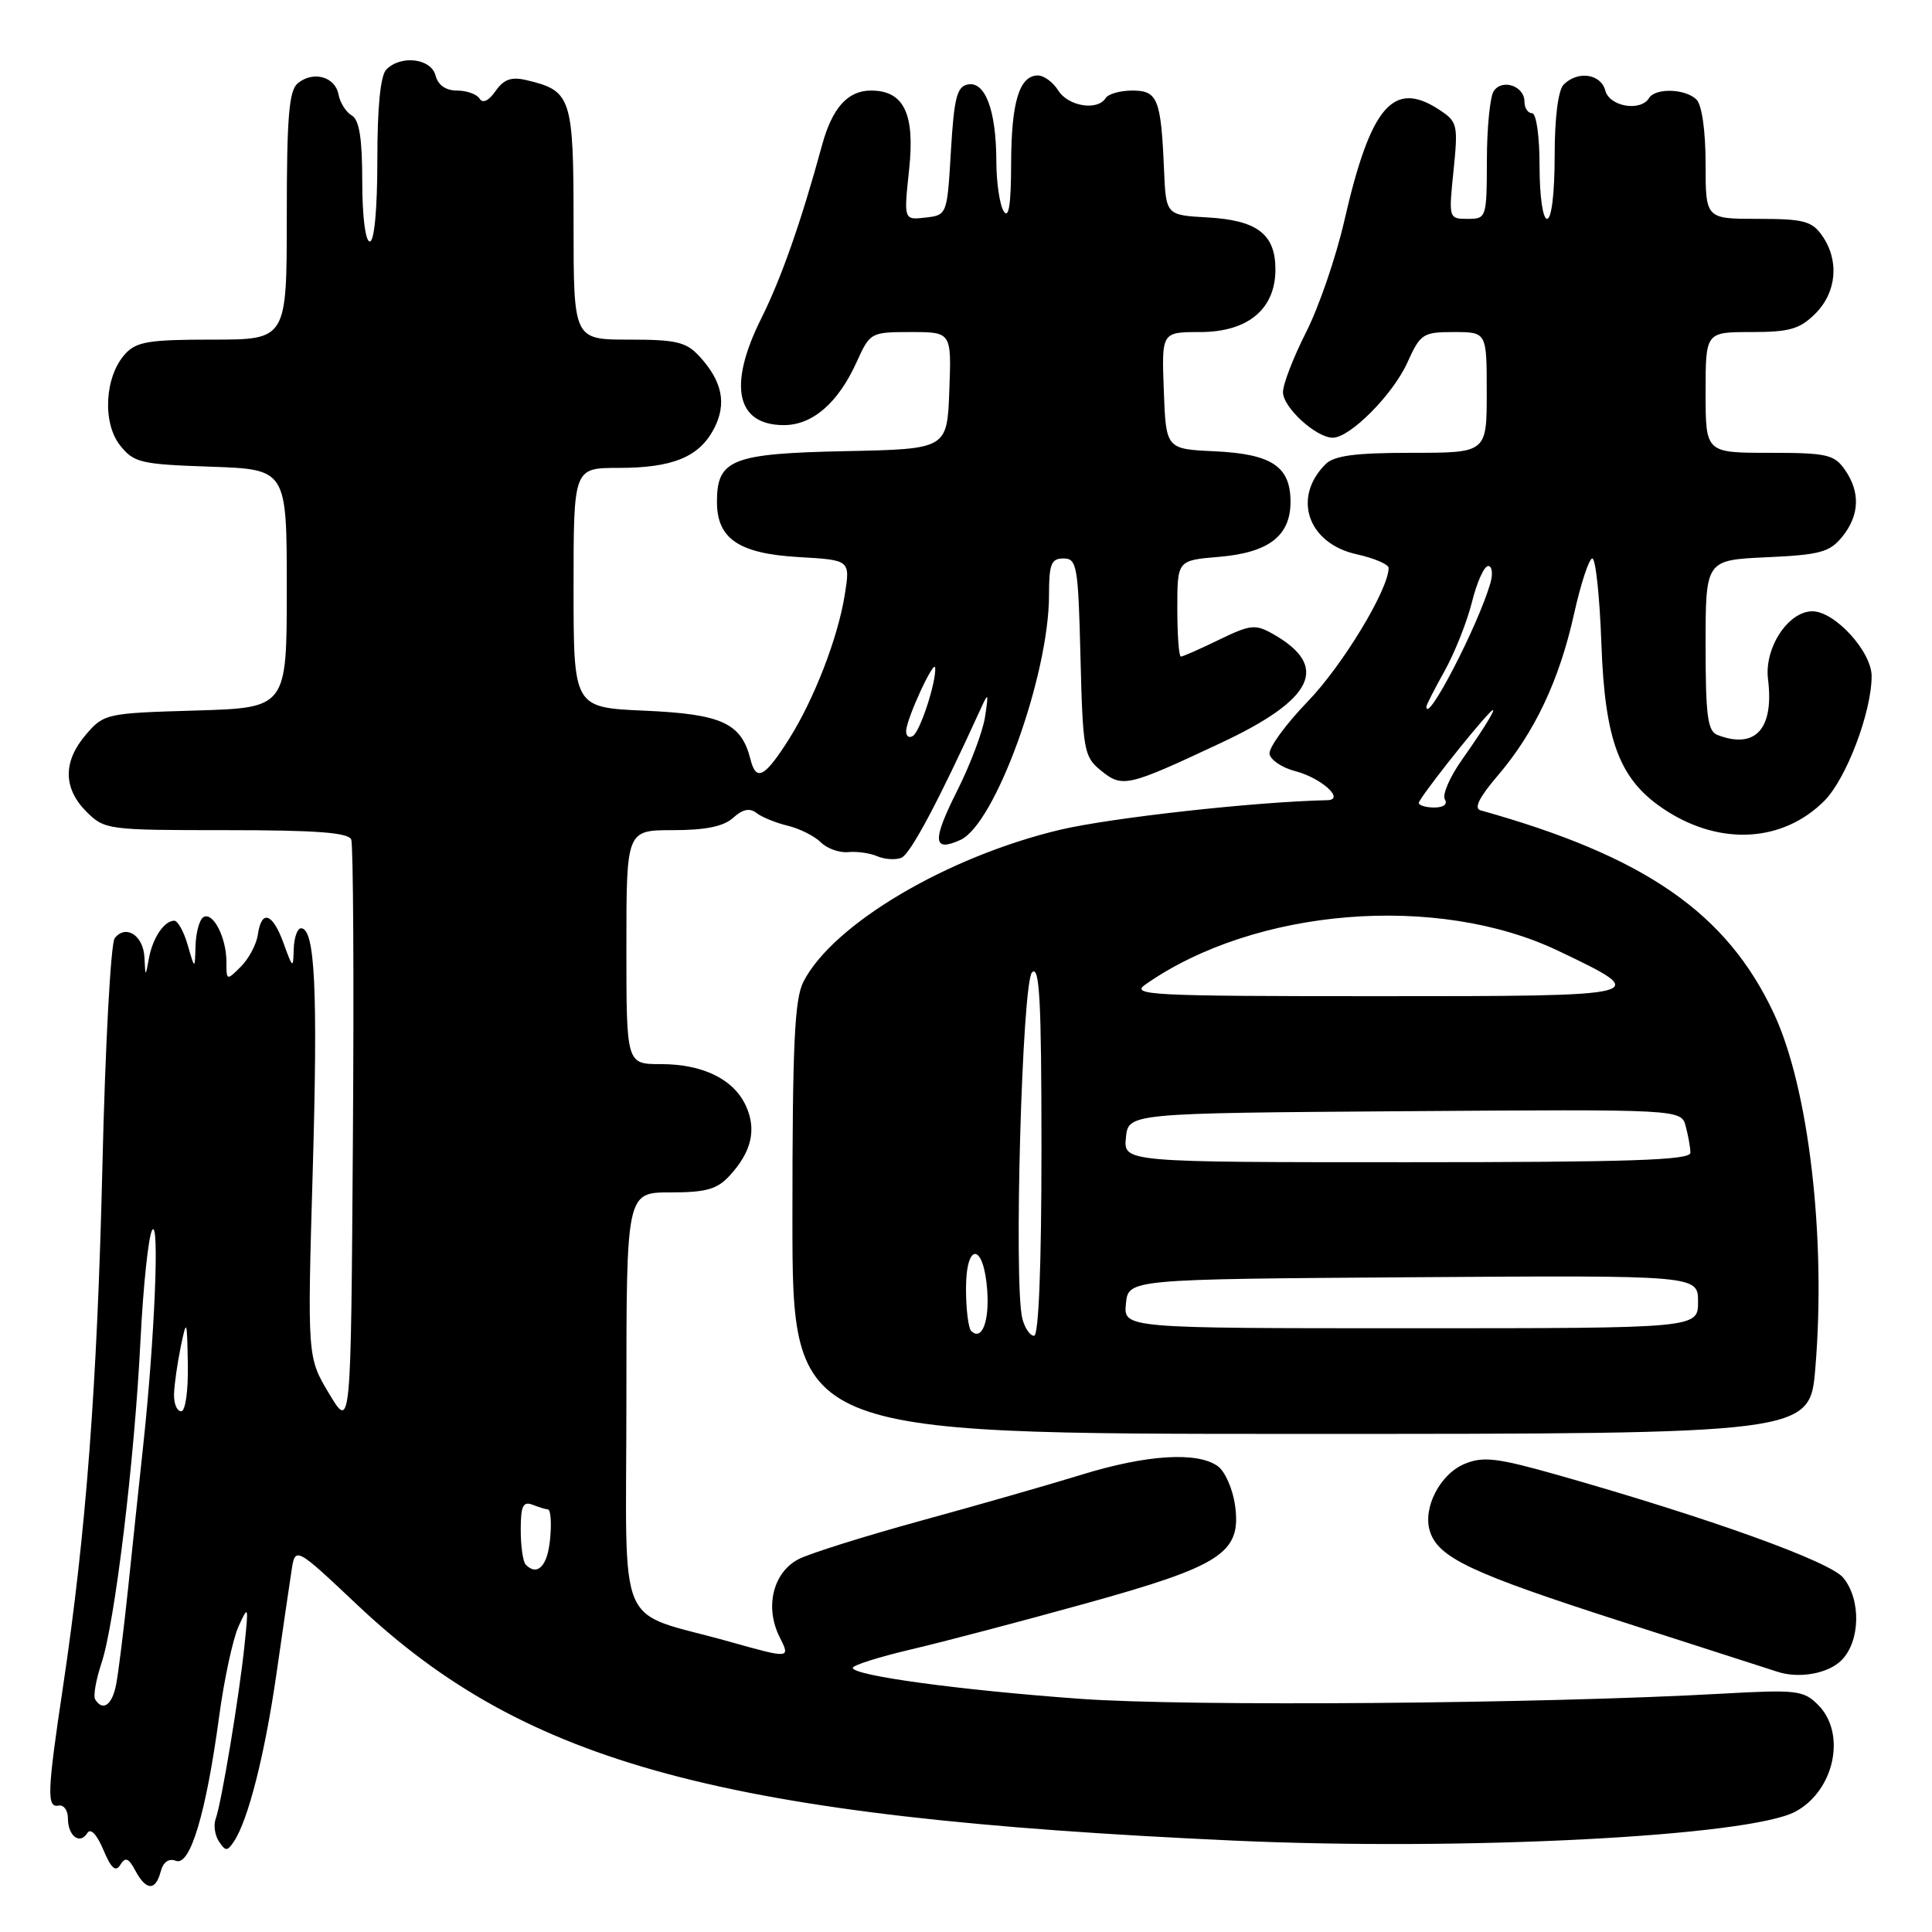 <?xml version="1.0" encoding="UTF-8" standalone="no"?>
<!DOCTYPE svg PUBLIC "-//W3C//DTD SVG 1.1//EN" "http://www.w3.org/Graphics/SVG/1.1/DTD/svg11.dtd" >
<svg xmlns="http://www.w3.org/2000/svg" xmlns:xlink="http://www.w3.org/1999/xlink" version="1.1" viewBox="0 0 256 256">
 <g >
 <path fill="currentColor"
d=" M 21.29 248.00 C 21.63 246.72 22.36 246.20 23.32 246.57 C 25.20 247.29 27.30 240.28 29.03 227.50 C 29.69 222.55 30.86 217.15 31.61 215.50 C 32.91 212.64 32.95 212.75 32.40 218.00 C 31.71 224.69 29.34 238.94 28.58 241.00 C 28.27 241.82 28.47 243.18 29.01 244.00 C 29.89 245.33 30.11 245.33 31.00 244.00 C 32.87 241.21 35.07 232.55 36.60 222.00 C 37.43 216.22 38.34 210.01 38.62 208.19 C 39.11 204.89 39.11 204.89 47.38 212.69 C 69.75 233.80 95.88 240.82 163.50 243.89 C 194.01 245.28 231.78 243.33 237.90 240.05 C 243.07 237.28 244.69 229.69 240.91 225.91 C 238.97 223.97 238.07 223.87 228.16 224.42 C 204.41 225.76 157.24 226.14 143.09 225.10 C 127.08 223.94 113.00 222.02 113.00 221.00 C 113.00 220.65 116.49 219.55 120.75 218.55 C 125.01 217.55 135.39 214.82 143.81 212.48 C 161.87 207.48 164.49 205.77 163.66 199.54 C 163.37 197.35 162.34 194.99 161.38 194.29 C 158.69 192.32 151.93 192.74 143.30 195.41 C 139.01 196.73 129.43 199.48 122.00 201.51 C 114.58 203.55 107.30 205.83 105.83 206.59 C 102.44 208.34 101.31 212.92 103.29 216.89 C 104.75 219.80 104.75 219.80 96.62 217.52 C 81.35 213.23 83.00 217.10 83.00 185.52 C 83.00 158.00 83.00 158.00 88.83 158.00 C 93.59 158.00 95.03 157.59 96.71 155.75 C 99.59 152.60 100.27 149.68 98.84 146.54 C 97.22 143.00 93.15 141.00 87.55 141.00 C 83.00 141.00 83.00 141.00 83.00 125.50 C 83.00 110.00 83.00 110.00 89.17 110.00 C 93.48 110.00 95.89 109.51 97.15 108.36 C 98.41 107.22 99.35 107.03 100.23 107.72 C 100.93 108.27 102.79 109.03 104.37 109.41 C 105.95 109.79 107.92 110.78 108.75 111.60 C 109.58 112.43 111.21 113.02 112.38 112.91 C 113.54 112.79 115.29 113.04 116.25 113.46 C 117.21 113.87 118.64 113.97 119.42 113.67 C 120.61 113.21 124.32 106.26 129.91 94.00 C 130.97 91.67 131.01 91.74 130.52 95.00 C 130.23 96.92 128.57 101.32 126.84 104.76 C 123.49 111.42 123.59 112.96 127.27 111.29 C 131.88 109.18 139.00 89.50 139.00 78.84 C 139.00 74.73 139.29 74.00 140.92 74.00 C 142.70 74.00 142.87 74.96 143.17 87.09 C 143.48 99.49 143.63 100.28 145.89 102.11 C 148.73 104.41 149.37 104.26 161.74 98.46 C 174.13 92.66 176.23 88.30 168.70 84.02 C 166.34 82.68 165.70 82.75 161.53 84.77 C 159.01 86.00 156.73 87.00 156.47 87.00 C 156.21 87.00 156.00 84.13 156.00 80.62 C 156.00 74.25 156.00 74.25 161.48 73.79 C 168.10 73.24 171.00 71.02 171.00 66.50 C 171.00 61.81 168.53 60.16 160.98 59.80 C 154.50 59.50 154.50 59.50 154.21 51.75 C 153.92 44.00 153.92 44.00 159.00 44.00 C 165.35 44.00 169.00 40.97 169.00 35.70 C 169.00 31.03 166.59 29.18 159.99 28.81 C 154.50 28.50 154.50 28.50 154.24 22.50 C 153.84 13.10 153.40 12.00 150.04 12.00 C 148.43 12.00 146.84 12.45 146.50 13.00 C 145.44 14.72 141.54 14.09 140.23 12.00 C 139.55 10.90 138.33 10.00 137.53 10.00 C 135.07 10.00 134.00 13.52 133.98 21.68 C 133.97 27.10 133.67 29.04 133.00 28.00 C 132.47 27.18 132.02 24.17 132.02 21.32 C 132.00 14.64 130.55 10.75 128.25 11.19 C 126.80 11.46 126.42 12.96 126.00 20.01 C 125.50 28.48 125.49 28.50 122.63 28.83 C 119.75 29.16 119.75 29.16 120.46 22.50 C 121.26 15.08 119.78 12.00 115.42 12.00 C 112.32 12.00 110.27 14.29 108.91 19.29 C 106.16 29.38 103.52 36.89 100.86 42.22 C 96.43 51.09 97.55 56.33 103.87 56.33 C 107.67 56.33 111.07 53.38 113.52 47.95 C 115.28 44.06 115.39 44.00 120.69 44.00 C 126.08 44.00 126.08 44.00 125.79 51.75 C 125.50 59.50 125.50 59.50 112.05 59.78 C 96.96 60.09 95.00 60.87 95.00 66.50 C 95.00 71.41 97.92 73.37 105.91 73.82 C 112.67 74.21 112.67 74.21 111.93 78.85 C 111.02 84.53 107.88 92.64 104.56 97.91 C 101.33 103.02 100.19 103.62 99.44 100.61 C 98.23 95.81 95.65 94.62 85.44 94.17 C 76.00 93.76 76.00 93.76 76.00 77.88 C 76.00 62.00 76.00 62.00 81.95 62.00 C 89.16 62.00 92.67 60.55 94.63 56.76 C 96.31 53.49 95.72 50.54 92.71 47.25 C 90.93 45.31 89.65 45.00 83.33 45.00 C 76.00 45.00 76.00 45.00 76.00 29.65 C 76.00 12.90 75.72 12.03 69.81 10.63 C 67.76 10.14 66.77 10.49 65.66 12.07 C 64.75 13.37 63.96 13.74 63.55 13.07 C 63.18 12.48 61.84 12.00 60.56 12.00 C 59.07 12.00 58.04 11.28 57.71 10.00 C 57.12 7.74 53.15 7.25 51.20 9.20 C 50.41 9.99 50.00 14.13 50.00 21.20 C 50.00 27.73 49.60 32.00 49.00 32.00 C 48.42 32.00 48.00 28.68 48.00 24.05 C 48.00 18.32 47.61 15.88 46.61 15.30 C 45.85 14.86 45.06 13.61 44.85 12.51 C 44.41 10.15 41.49 9.35 39.45 11.04 C 38.29 12.00 38.00 15.53 38.00 28.62 C 38.00 45.00 38.00 45.00 28.15 45.00 C 19.71 45.00 18.06 45.27 16.57 46.92 C 13.87 49.90 13.54 56.01 15.90 59.00 C 17.74 61.32 18.61 61.52 27.94 61.84 C 38.00 62.19 38.00 62.19 38.00 77.99 C 38.00 93.79 38.00 93.79 25.91 94.15 C 14.10 94.49 13.77 94.57 11.41 97.31 C 8.33 100.89 8.35 104.44 11.45 107.55 C 13.86 109.95 14.25 110.00 29.99 110.00 C 41.94 110.00 46.19 110.32 46.54 111.25 C 46.81 111.94 46.91 129.83 46.76 151.00 C 46.50 189.50 46.50 189.50 43.61 184.67 C 40.72 179.85 40.72 179.85 41.44 155.10 C 42.13 131.13 41.74 123.00 39.89 123.00 C 39.40 123.00 38.97 124.24 38.92 125.75 C 38.85 128.39 38.80 128.36 37.58 125.00 C 36.13 120.97 34.65 120.46 34.17 123.83 C 33.99 125.11 32.98 127.02 31.92 128.08 C 30.03 129.97 30.00 129.96 30.00 127.43 C 30.00 124.22 28.21 120.75 26.95 121.53 C 26.43 121.85 25.96 123.55 25.91 125.31 C 25.82 128.50 25.82 128.50 24.88 125.25 C 24.37 123.46 23.56 122.00 23.09 122.00 C 21.76 122.00 20.23 124.27 19.73 127.00 C 19.27 129.50 19.27 129.50 19.14 126.86 C 18.99 123.94 16.68 122.45 15.20 124.31 C 14.68 124.96 13.94 138.55 13.57 154.50 C 12.88 183.61 11.41 203.04 8.35 223.50 C 6.26 237.42 6.18 239.56 7.75 239.25 C 8.44 239.11 9.00 239.87 9.00 240.94 C 9.00 243.28 10.58 244.48 11.57 242.89 C 12.00 242.19 12.83 243.06 13.69 245.10 C 14.73 247.58 15.32 248.10 15.94 247.10 C 16.61 246.02 17.03 246.18 17.93 247.86 C 19.36 250.54 20.61 250.59 21.29 248.00 Z  M 244.00 220.00 C 246.50 217.50 246.63 211.99 244.25 209.07 C 242.50 206.90 226.50 201.15 206.39 195.44 C 198.37 193.17 196.54 192.95 194.07 193.97 C 190.81 195.32 188.49 199.82 189.47 202.90 C 190.58 206.41 194.89 208.44 215.00 214.91 C 225.72 218.36 234.95 221.33 235.50 221.51 C 238.37 222.46 242.23 221.77 244.00 220.00 Z  M 240.54 181.30 C 241.99 163.99 239.67 144.17 235.05 134.30 C 228.81 120.96 217.97 113.46 196.17 107.37 C 195.27 107.12 196.01 105.64 198.42 102.82 C 203.33 97.09 206.61 90.16 208.56 81.39 C 209.46 77.33 210.56 74.00 210.99 74.00 C 211.43 74.00 211.97 79.06 212.19 85.25 C 212.66 98.36 214.62 103.44 220.77 107.41 C 228.02 112.09 236.26 111.59 241.72 106.13 C 244.64 103.21 248.00 94.36 248.00 89.59 C 248.00 86.34 243.12 81.00 240.15 81.00 C 236.94 81.00 233.76 85.86 234.27 89.99 C 235.09 96.58 232.61 99.32 227.58 97.39 C 226.27 96.89 226.00 94.87 226.00 85.50 C 226.00 74.21 226.00 74.21 234.10 73.84 C 241.15 73.52 242.44 73.17 244.10 71.13 C 246.41 68.28 246.53 65.20 244.44 62.22 C 243.04 60.22 242.03 60.00 234.44 60.00 C 226.00 60.00 226.00 60.00 226.00 52.00 C 226.00 44.00 226.00 44.00 232.05 44.00 C 237.13 44.00 238.48 43.61 240.55 41.55 C 243.38 38.71 243.74 34.51 241.44 31.22 C 240.09 29.29 238.98 29.00 232.94 29.00 C 226.00 29.00 226.00 29.00 226.00 21.70 C 226.00 17.36 225.51 13.91 224.80 13.20 C 223.34 11.74 219.35 11.62 218.50 13.00 C 217.37 14.83 213.26 14.12 212.71 12.00 C 212.13 9.78 209.07 9.33 207.20 11.20 C 206.46 11.94 206.00 15.58 206.00 20.70 C 206.00 25.57 205.59 29.00 205.00 29.00 C 204.43 29.00 204.00 26.00 204.00 22.00 C 204.00 18.00 203.57 15.00 203.00 15.00 C 202.45 15.00 202.00 14.31 202.00 13.47 C 202.00 11.38 199.01 10.38 197.91 12.10 C 197.43 12.87 197.02 16.99 197.02 21.25 C 197.00 28.87 196.96 29.00 194.47 29.00 C 191.96 29.00 191.95 28.95 192.60 22.61 C 193.22 16.51 193.13 16.13 190.69 14.53 C 184.61 10.55 181.61 14.06 178.13 29.25 C 177.03 34.06 174.75 40.71 173.06 44.03 C 171.38 47.35 170.00 50.91 170.00 51.96 C 170.00 53.98 174.39 58.00 176.60 58.00 C 178.89 58.00 184.57 52.28 186.48 48.05 C 188.21 44.22 188.54 44.00 192.65 44.00 C 197.00 44.00 197.00 44.00 197.00 52.00 C 197.00 60.00 197.00 60.00 187.07 60.00 C 179.56 60.00 176.78 60.37 175.64 61.51 C 171.20 65.94 173.29 72.01 179.75 73.44 C 182.09 73.96 184.00 74.78 184.00 75.25 C 184.00 78.10 177.89 88.18 173.31 92.92 C 170.36 95.97 168.07 99.12 168.22 99.92 C 168.38 100.72 169.91 101.74 171.63 102.18 C 175.09 103.08 178.29 105.98 175.87 106.03 C 166.36 106.23 147.18 108.36 140.46 109.95 C 125.50 113.51 110.41 122.43 106.47 130.06 C 105.28 132.36 105.00 138.32 105.00 161.45 C 105.00 190.00 105.00 190.00 172.41 190.00 C 239.82 190.00 239.82 190.00 240.54 181.30 Z  M 12.61 225.18 C 12.34 224.73 12.71 222.60 13.43 220.43 C 15.21 215.16 17.83 193.52 18.62 177.50 C 18.98 170.35 19.67 163.82 20.16 163.00 C 21.16 161.31 20.50 177.32 18.98 191.50 C 18.45 196.45 17.54 205.00 16.97 210.50 C 16.39 216.00 15.68 221.74 15.38 223.25 C 14.85 225.94 13.62 226.81 12.61 225.18 Z  M 69.67 207.33 C 69.30 206.97 69.00 204.89 69.00 202.73 C 69.00 199.54 69.30 198.90 70.58 199.39 C 71.45 199.73 72.35 200.00 72.58 200.00 C 73.22 200.00 73.08 204.62 72.39 206.42 C 71.75 208.10 70.76 208.43 69.67 207.33 Z  M 23.06 184.75 C 23.09 183.51 23.49 180.70 23.94 178.50 C 24.73 174.68 24.78 174.78 24.89 180.75 C 24.95 184.33 24.57 187.00 24.00 187.00 C 23.45 187.00 23.03 185.99 23.06 184.75 Z  M 120.07 96.81 C 120.17 95.10 123.83 87.19 123.92 88.50 C 124.05 90.42 121.92 96.93 120.96 97.52 C 120.43 97.85 120.03 97.53 120.07 96.81 Z  M 128.68 176.35 C 128.31 175.97 128.00 173.45 128.00 170.75 C 128.00 164.50 130.36 164.68 130.81 170.96 C 131.12 175.13 130.08 177.75 128.68 176.35 Z  M 135.46 174.70 C 134.31 170.10 135.43 130.17 136.75 128.85 C 137.75 127.85 138.00 132.54 138.00 152.30 C 138.00 167.78 137.63 177.00 137.02 177.00 C 136.48 177.00 135.78 175.97 135.46 174.70 Z  M 149.19 172.75 C 149.50 169.50 149.50 169.50 187.25 169.24 C 225.00 168.98 225.00 168.98 225.00 172.49 C 225.00 176.00 225.00 176.00 186.94 176.00 C 148.87 176.00 148.87 176.00 149.19 172.75 Z  M 149.19 150.75 C 149.50 147.50 149.50 147.50 186.13 147.24 C 222.76 146.98 222.76 146.98 223.37 149.24 C 223.70 150.48 223.98 152.06 223.99 152.75 C 224.00 153.73 215.83 154.00 186.44 154.00 C 148.87 154.00 148.87 154.00 149.19 150.75 Z  M 151.76 130.46 C 166.25 120.30 190.43 118.33 206.48 125.99 C 219.03 131.98 218.94 132.00 182.40 132.00 C 152.50 132.00 149.75 131.86 151.76 130.46 Z  M 188.00 106.39 C 188.00 105.84 194.96 96.97 197.33 94.50 C 198.80 92.97 197.08 95.91 193.72 100.67 C 192.10 102.96 191.08 105.32 191.45 105.92 C 191.85 106.56 191.28 107.00 190.06 107.00 C 188.93 107.00 188.00 106.72 188.00 106.39 Z  M 189.00 93.63 C 189.00 93.42 190.09 91.28 191.43 88.88 C 192.77 86.47 194.40 82.36 195.05 79.75 C 195.70 77.14 196.66 75.00 197.19 75.00 C 197.71 75.00 197.84 76.01 197.49 77.25 C 195.86 82.89 189.00 96.13 189.00 93.63 Z "/>
</g>
</svg>
